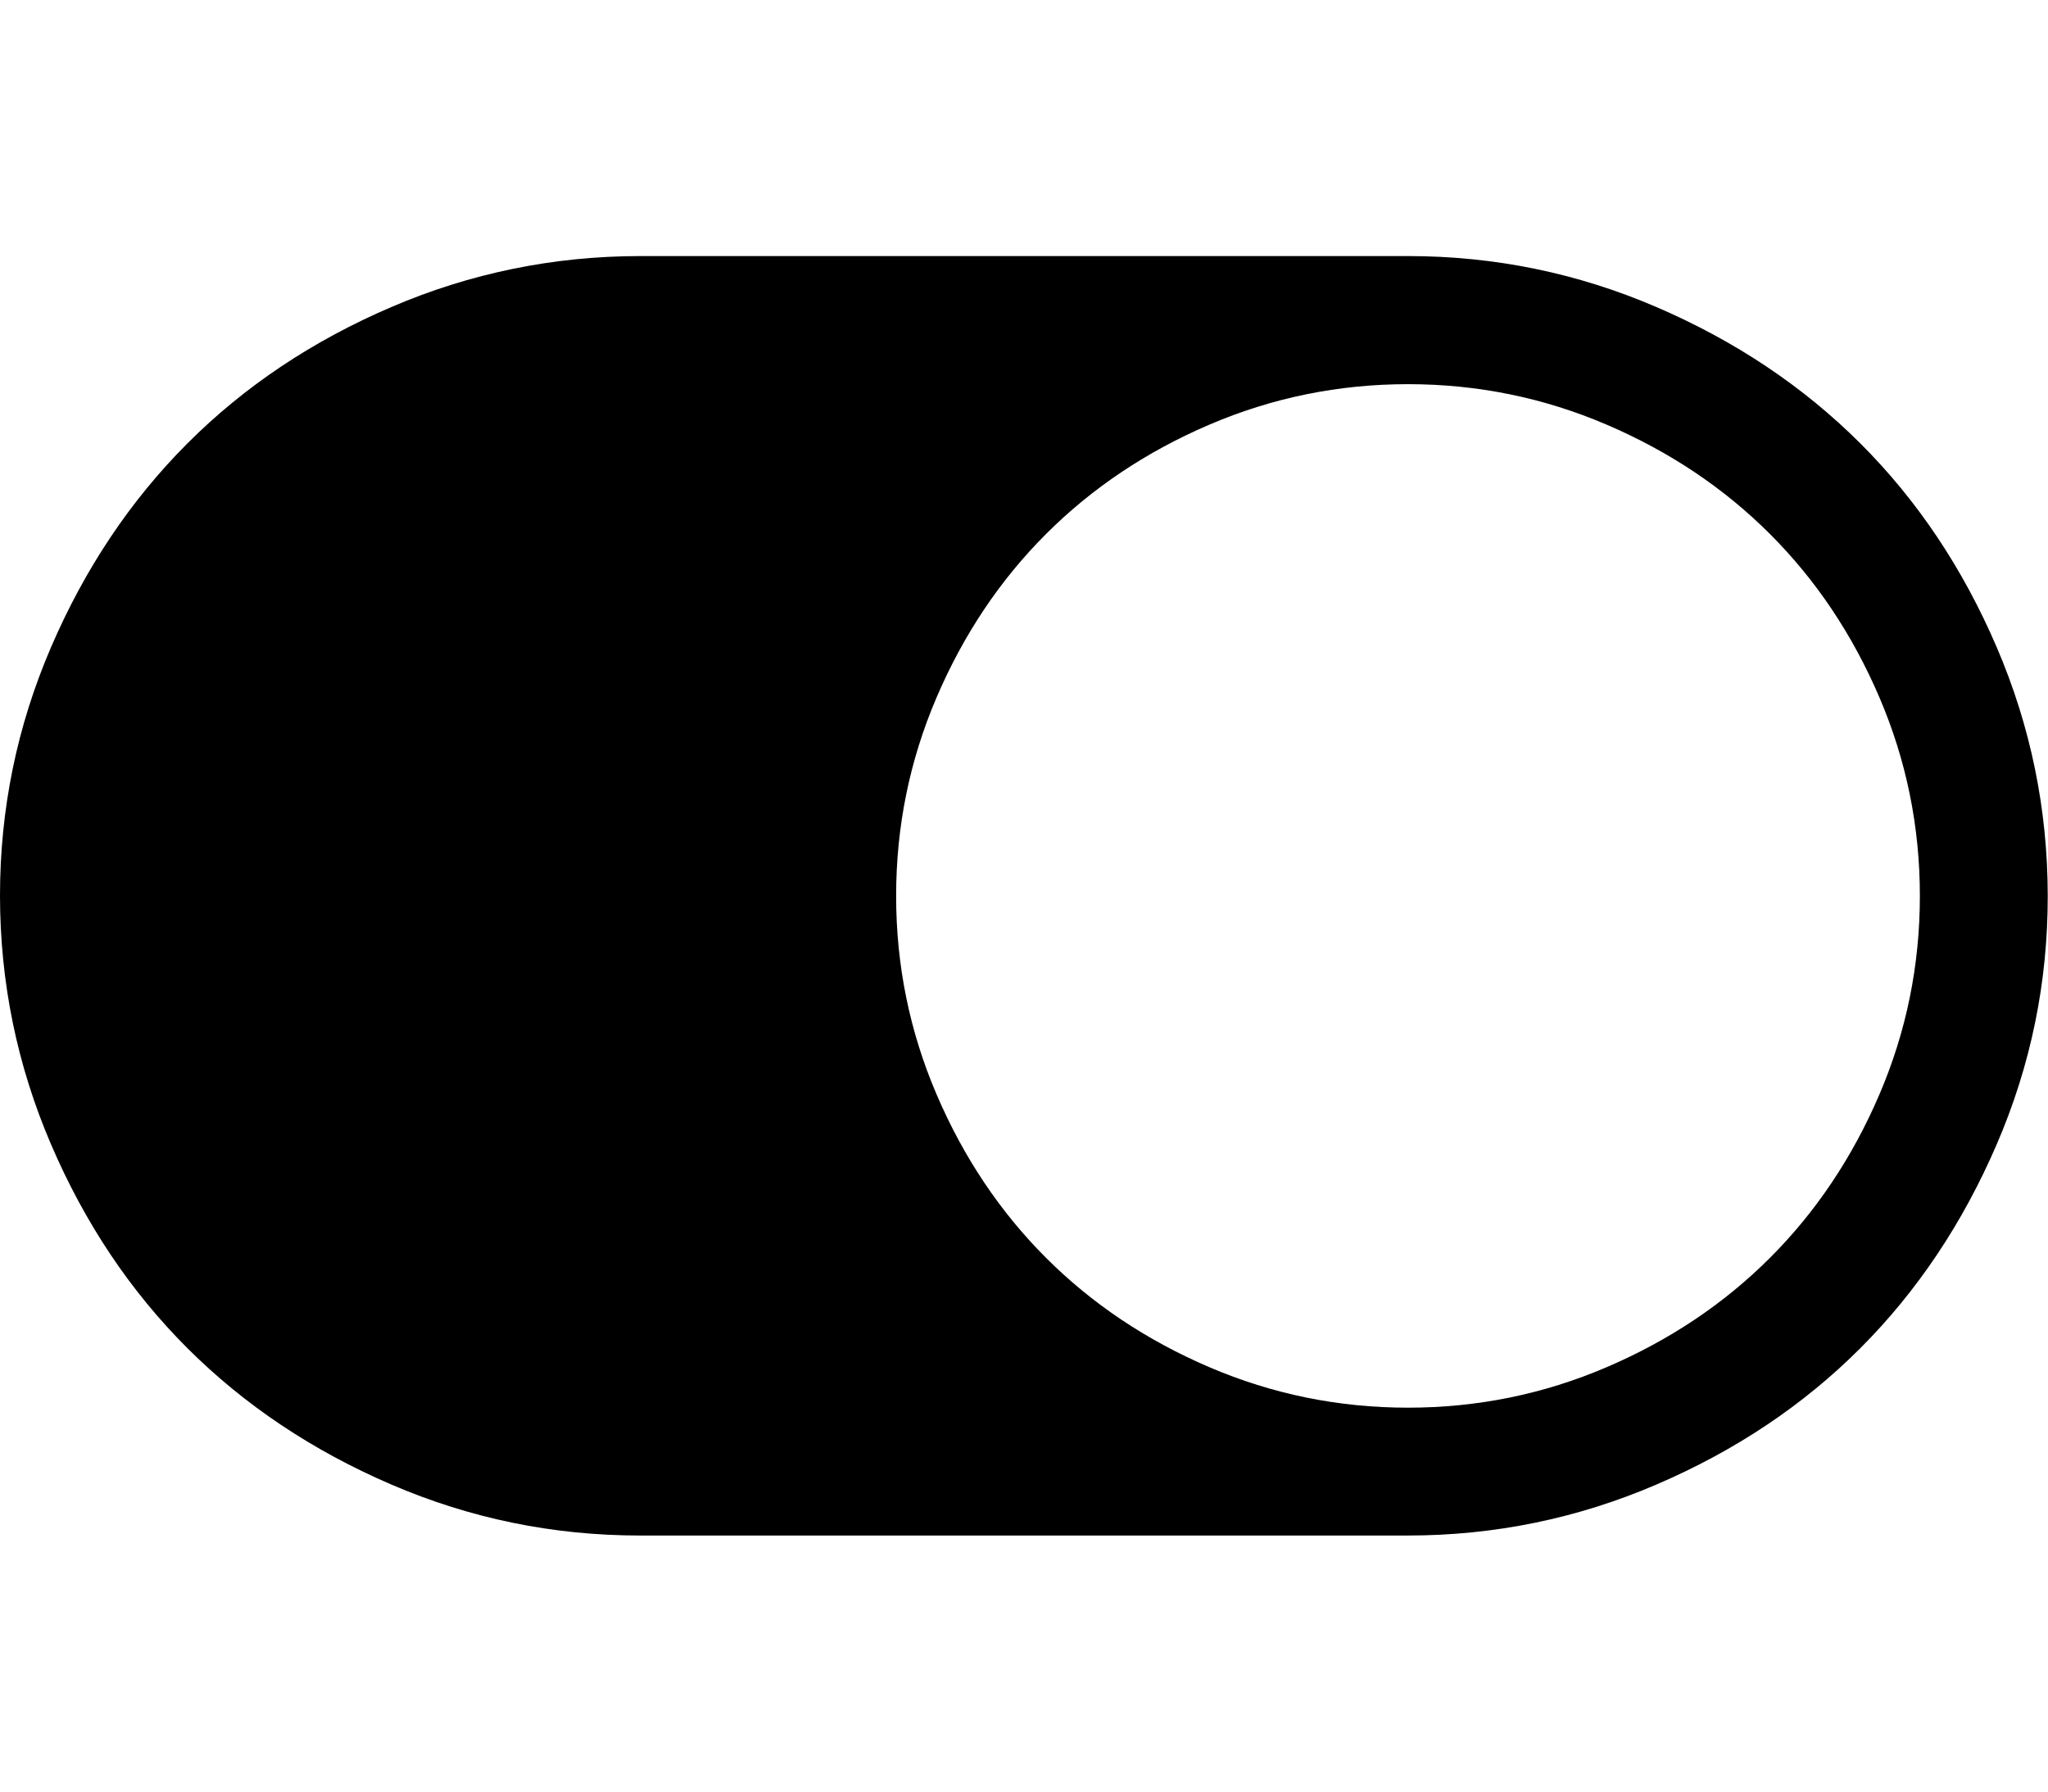 <?xml version="1.0" encoding="utf-8"?>
<!-- Generated by IcoMoon.io -->
<!DOCTYPE svg PUBLIC "-//W3C//DTD SVG 1.1//EN" "http://www.w3.org/Graphics/SVG/1.1/DTD/svg11.dtd">
<svg version="1.1" xmlns="http://www.w3.org/2000/svg" xmlns:xlink="http://www.w3.org/1999/xlink" width="16" height="14" viewBox="0 0 16 14">
<path fill="#000000" d="M0 7q0-1.016 0.398-1.941t1.066-1.594 1.594-1.066 1.941-0.398h6q1.016 0 1.941 0.398t1.594 1.066 1.066 1.594 0.398 1.941-0.398 1.941-1.066 1.594-1.594 1.066-1.941 0.398h-6q-1.016 0-1.941-0.398t-1.594-1.066-1.066-1.594-0.398-1.941zM11 11q0.813 0 1.551-0.316t1.277-0.855 0.855-1.277 0.316-1.551-0.316-1.551-0.855-1.277-1.277-0.855-1.551-0.316-1.551 0.316-1.277 0.855-0.855 1.277-0.316 1.551 0.316 1.551 0.855 1.277 1.277 0.855 1.551 0.316z"></path>
</svg>

